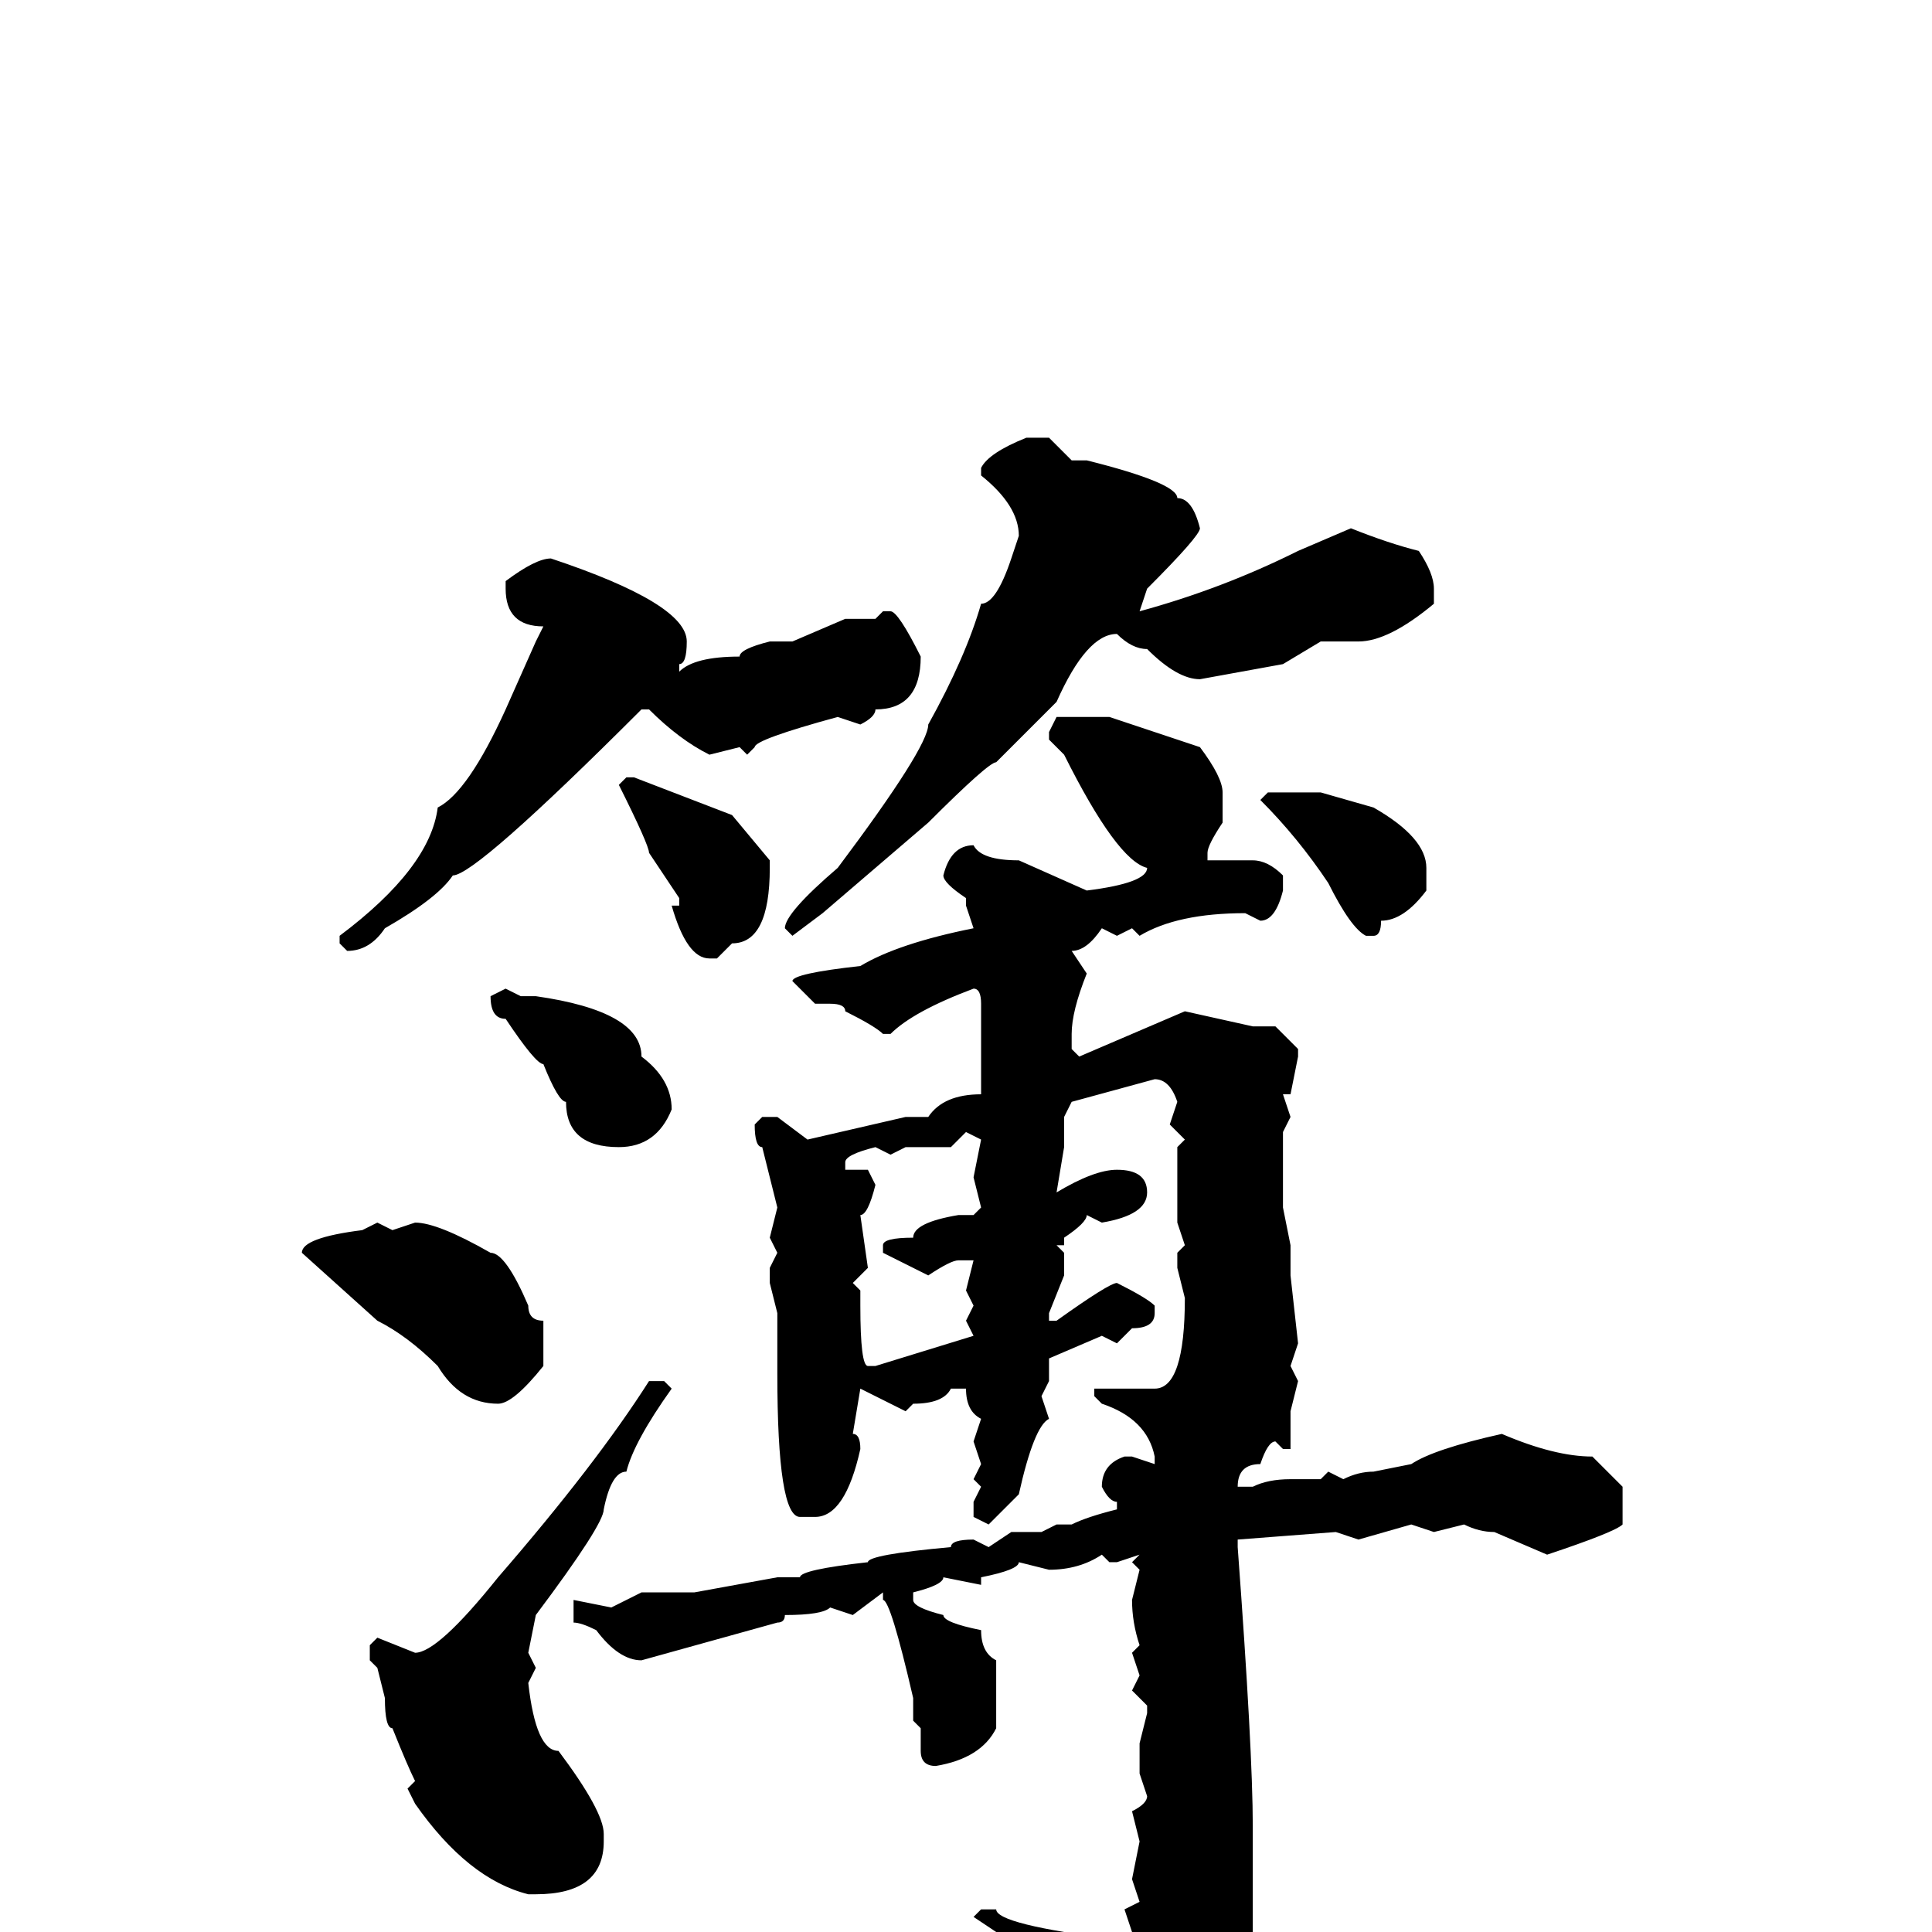 <svg xmlns="http://www.w3.org/2000/svg" viewBox="0 -256 256 256">
	<path fill="#000000" d="M138 -198H139L142 -195H144Q156 -192 156 -190Q158 -190 159 -186Q159 -185 152 -178L151 -175Q162 -178 172 -183L179 -186Q184 -184 188 -183Q190 -180 190 -178V-176Q184 -171 180 -171H178H175L170 -168L159 -166Q156 -166 152 -170Q150 -170 148 -172Q144 -172 140 -163L132 -155Q131 -155 123 -147L109 -135L105 -132L104 -133Q104 -135 111 -141Q123 -157 123 -160Q128 -169 130 -176Q132 -176 134 -182L135 -185Q135 -189 130 -193V-194Q131 -196 136 -198ZM73 -182Q91 -176 91 -171Q91 -168 90 -168V-167Q92 -169 98 -169Q98 -170 102 -171H103H105L112 -174H116L117 -175H118Q119 -175 122 -169Q122 -162 116 -162Q116 -161 114 -160L111 -161Q100 -158 100 -157L99 -156L98 -157L94 -156Q90 -158 86 -162H85Q63 -140 60 -140Q58 -137 51 -133Q49 -130 46 -130L45 -131V-132Q57 -141 58 -149Q62 -151 67 -162L71 -171L72 -173Q67 -173 67 -178V-179Q71 -182 73 -182ZM147 -161L159 -157Q162 -153 162 -151V-150V-147Q160 -144 160 -143V-142H166Q168 -142 170 -140V-138Q169 -134 167 -134L165 -135Q156 -135 151 -132L150 -133L148 -132L146 -133Q144 -130 142 -130L144 -127Q142 -122 142 -119V-117L143 -116L157 -122L166 -120H169L172 -117V-116L171 -111H170L171 -108L170 -106V-103V-102V-96L171 -91V-90V-87L172 -78L171 -75L172 -73L171 -69V-65V-64H170L169 -65Q168 -65 167 -62Q164 -62 164 -59H166Q168 -60 171 -60H175L176 -61L178 -60Q180 -61 182 -61L187 -62Q190 -64 199 -66Q206 -63 211 -63L215 -59V-54Q214 -53 205 -50L198 -53Q196 -53 194 -54L190 -53L187 -54L180 -52L177 -53L164 -52V-51Q166 -24 166 -14V-13V3Q166 5 162 12Q162 16 153 23Q152 22 152 20V18V15L150 13Q147 9 145 8Q140 4 132 0L129 -2L130 -3H132Q132 -1 148 1L150 0L149 -3L151 -4L150 -7L151 -12L150 -16Q152 -17 152 -18L151 -21V-25L152 -29V-30L150 -32L151 -34L150 -37L151 -38Q150 -41 150 -44L151 -48L150 -49L151 -50L148 -49H147L146 -50Q143 -48 139 -48L135 -49Q135 -48 130 -47V-46L125 -47Q125 -46 121 -45V-44Q121 -43 125 -42Q125 -41 130 -40Q130 -37 132 -36V-35V-31V-27Q130 -23 124 -22Q122 -22 122 -24V-27L121 -28V-29V-31Q118 -44 117 -44V-45L113 -42L110 -43Q109 -42 104 -42Q104 -41 103 -41L85 -36Q82 -36 79 -40Q77 -41 76 -41V-43V-44L81 -43L85 -45H92L103 -47H106Q106 -48 115 -49Q115 -50 126 -51Q126 -52 129 -52L131 -51L134 -53H138L140 -54H142Q144 -55 148 -56V-57Q147 -57 146 -59Q146 -62 149 -63H150L153 -62V-63Q152 -68 146 -70L145 -71V-72H146H147H150H153Q157 -72 157 -84L156 -88V-90L157 -91L156 -94V-104L157 -105L155 -107L156 -110Q155 -113 153 -113L142 -110L141 -108V-104L140 -98Q145 -101 148 -101Q152 -101 152 -98Q152 -95 146 -94L144 -95Q144 -94 141 -92V-91H140L141 -90V-87L139 -82V-81H140Q147 -86 148 -86Q152 -84 153 -83V-82Q153 -80 150 -80L148 -78L146 -79L139 -76V-73L138 -71L139 -68Q137 -67 135 -58L131 -54L129 -55V-57L130 -59L129 -60L130 -62L129 -65L130 -68Q128 -69 128 -72H126Q125 -70 121 -70L120 -69L114 -72L113 -66Q114 -66 114 -64Q112 -55 108 -55H106Q103 -55 103 -74V-82L102 -86V-88L103 -90L102 -92L103 -96L101 -104Q100 -104 100 -107L101 -108H103L107 -105L120 -108H123Q125 -111 130 -111V-113V-118V-123Q130 -125 129 -125Q121 -122 118 -119H117Q116 -120 112 -122Q112 -123 110 -123H108L105 -126Q105 -127 114 -128Q119 -131 129 -133L128 -136V-137Q125 -139 125 -140Q126 -144 129 -144Q130 -142 135 -142L144 -138Q152 -139 152 -141Q148 -142 141 -156L139 -158V-159L140 -161ZM83 -153H84L97 -148L102 -142V-141Q102 -131 97 -131L95 -129H94Q91 -129 89 -136H90V-137L86 -143Q86 -144 82 -152ZM168 -151H169H173H175L182 -149Q189 -145 189 -141V-138Q186 -134 183 -134Q183 -132 182 -132H181Q179 -133 176 -139Q172 -145 167 -150ZM67 -125L69 -124H71Q85 -122 85 -116Q89 -113 89 -109Q87 -104 82 -104Q75 -104 75 -110Q74 -110 72 -115Q71 -115 67 -121Q65 -121 65 -124ZM126 -104H123H121H120L118 -103L116 -104Q112 -103 112 -102V-101H115L116 -99Q115 -95 114 -95L115 -88L113 -86L114 -85V-83Q114 -75 115 -75H116L129 -79L128 -81L129 -83L128 -85L129 -89H128H127Q126 -89 123 -87L117 -90V-91Q117 -92 121 -92Q121 -94 127 -95H129L130 -96L129 -100L130 -105L128 -106ZM50 -94L52 -93L55 -94Q58 -94 65 -90Q67 -90 70 -83Q70 -81 72 -81V-79Q72 -78 72 -75Q68 -70 66 -70Q61 -70 58 -75Q54 -79 50 -81L40 -90Q40 -92 48 -93ZM86 -73H88L89 -72Q84 -65 83 -61Q81 -61 80 -56Q80 -54 71 -42L70 -37L71 -35L70 -33Q71 -24 74 -24Q80 -16 80 -13V-12Q80 -5 71 -5H70Q62 -7 55 -17L54 -19L55 -20Q54 -22 52 -27Q51 -27 51 -31L50 -35L49 -36V-38L50 -39L55 -37Q58 -37 66 -47Q79 -62 86 -73Z"/>
</svg>